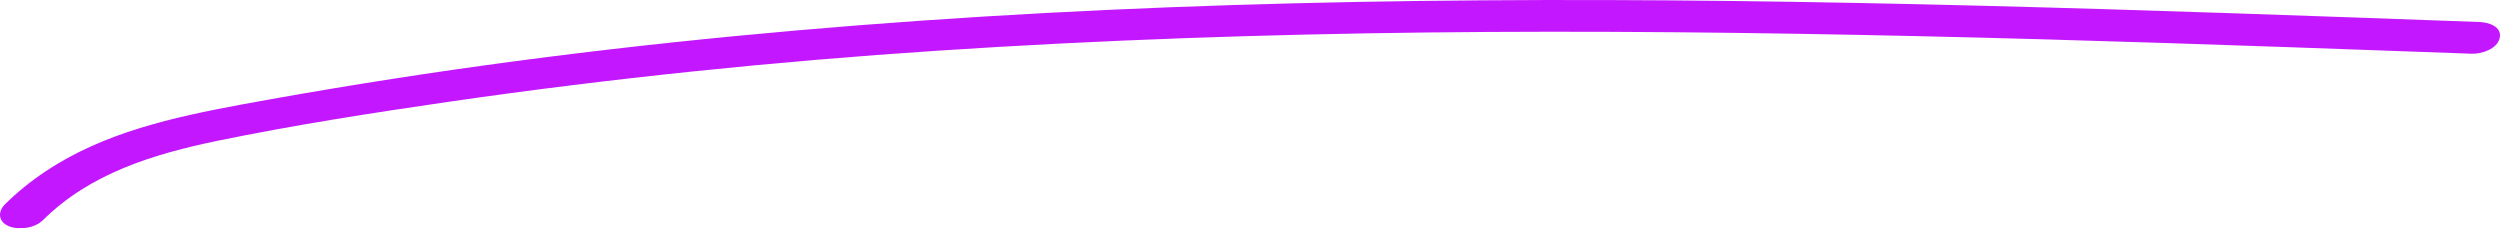 <svg width="230" height="21" viewBox="0 0 230 21" fill="none" xmlns="http://www.w3.org/2000/svg">
<path d="M3.928 20.279C8.268 15.942 14.168 14.166 19.986 12.958C27.089 11.498 34.276 10.382 41.449 9.34C56.321 7.189 71.281 5.652 86.271 4.663C101.261 3.673 116.29 3.16 131.317 2.987C146.343 2.815 161.439 2.987 176.492 3.326C191.545 3.664 206.602 4.189 221.652 4.736L227.383 4.942C228.288 4.976 229.741 4.524 229.971 3.501C230.212 2.425 228.909 2.053 228.134 2.025C212.866 1.469 197.599 0.916 182.325 0.529C166.976 0.141 151.618 -0.086 136.263 0.031C121.014 0.141 105.764 0.584 90.539 1.521C75.217 2.465 59.919 3.897 44.694 5.996C37.172 7.035 29.673 8.243 22.197 9.62C15.996 10.773 9.511 12.193 4.17 15.783C2.838 16.663 1.594 17.673 0.454 18.798C-0.234 19.486 -0.15 20.39 0.773 20.793C1.696 21.195 3.186 21.008 3.928 20.267V20.279Z" fill="#C317FF"/>
</svg>
